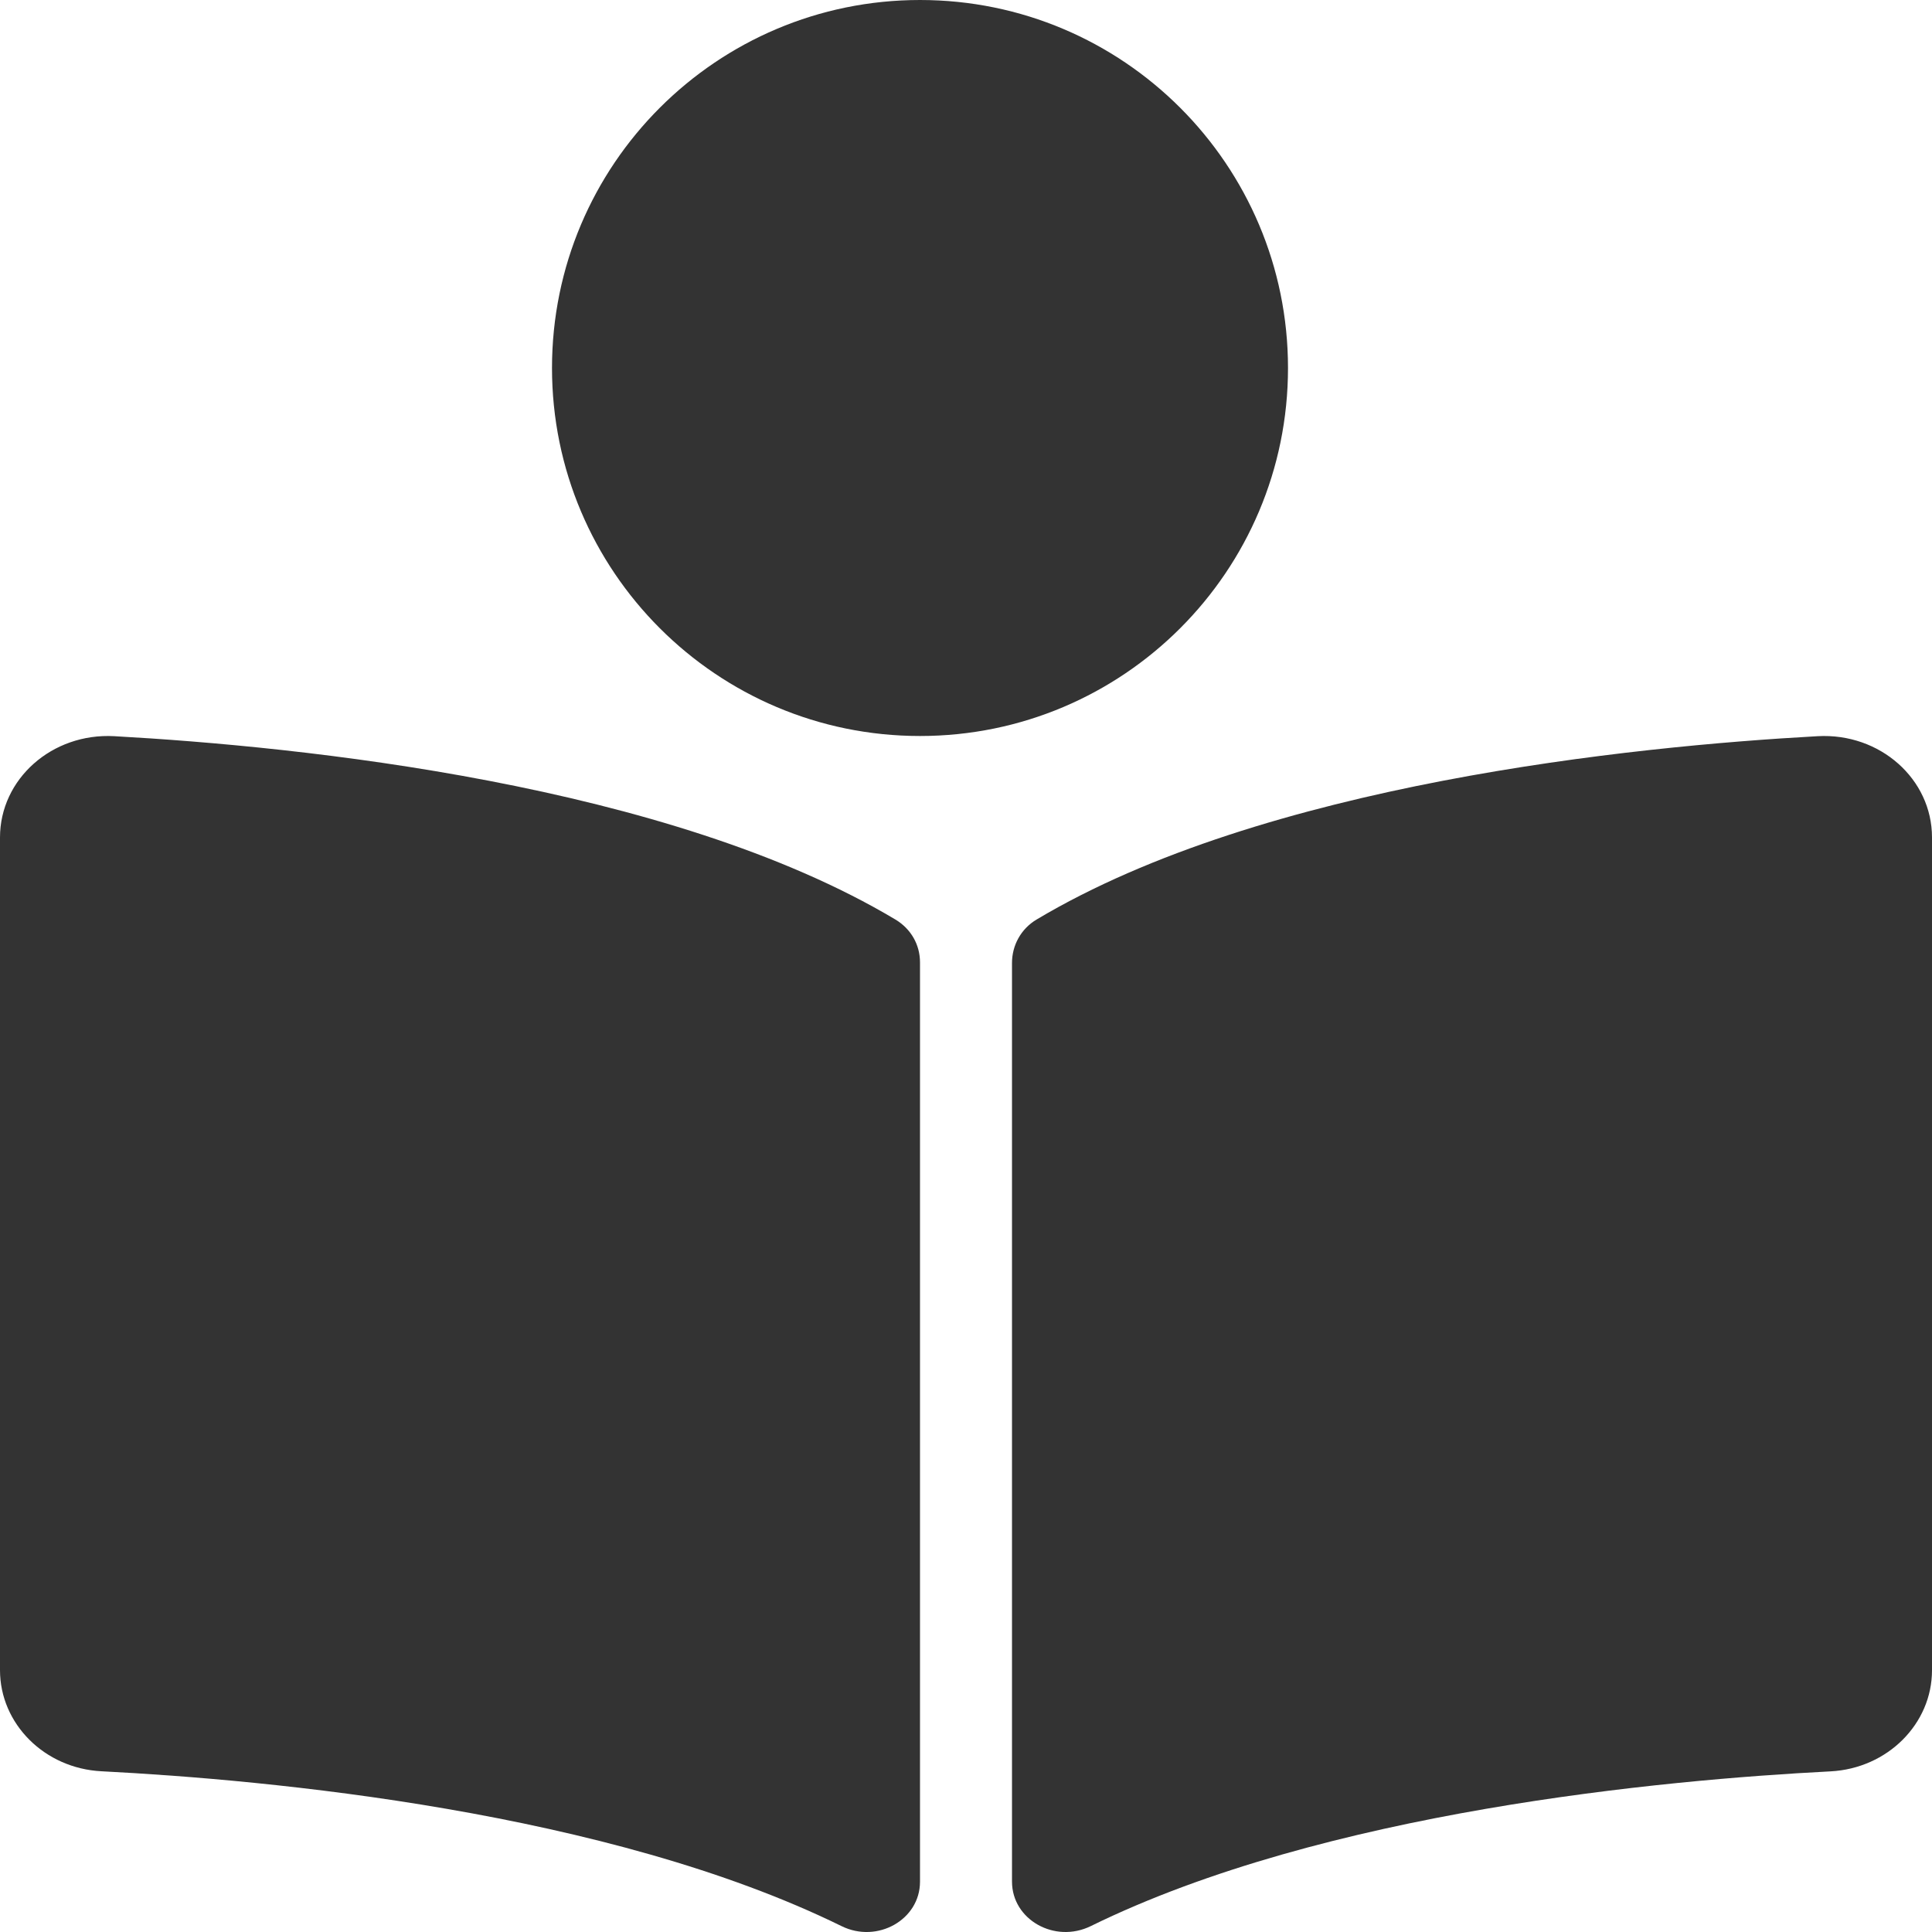 <svg width="21px" height="21px" viewBox="0 0 21 21" version="1.1" xmlns="http://www.w3.org/2000/svg" xmlns:xlink="http://www.w3.org/1999/xlink">
    <g id="Desktop" stroke="none" stroke-width="1" fill="none" fill-rule="evenodd">
        <g id="profile" transform="translate(-490, -406)" fill="#333333" fill-rule="nonzero">
            <g id="book-reader-solid" transform="translate(490, 406)">
                <path d="M14,4 C14,1.791 12.209,0 10,0 C7.791,0 6,1.791 6,4 C6,6.209 7.791,8 10,8 C12.209,8 14,6.209 14,4 Z M9.733,9.995 C7.261,8.519 3.257,8.114 1.242,8.002 C0.565,7.965 0,8.468 0,9.103 L0,18.154 C0,18.736 0.483,19.222 1.104,19.253 C2.923,19.346 6.603,19.687 9.147,20.936 C9.537,21.128 10,20.866 10,20.454 L10,10.46 C10,10.27 9.903,10.097 9.733,9.995 Z M19.758,8.002 C17.743,8.113 13.739,8.519 11.267,9.995 C11.096,10.097 11,10.277 11,10.467 L11,20.452 C11,20.866 11.464,21.128 11.856,20.936 C14.399,19.688 18.078,19.347 19.896,19.254 C20.517,19.222 21,18.737 21,18.155 L21,9.102 C21,8.468 20.435,7.965 19.758,8.002 Z" id="Shape"></path>
            </g>
        </g>
    </g>
</svg>